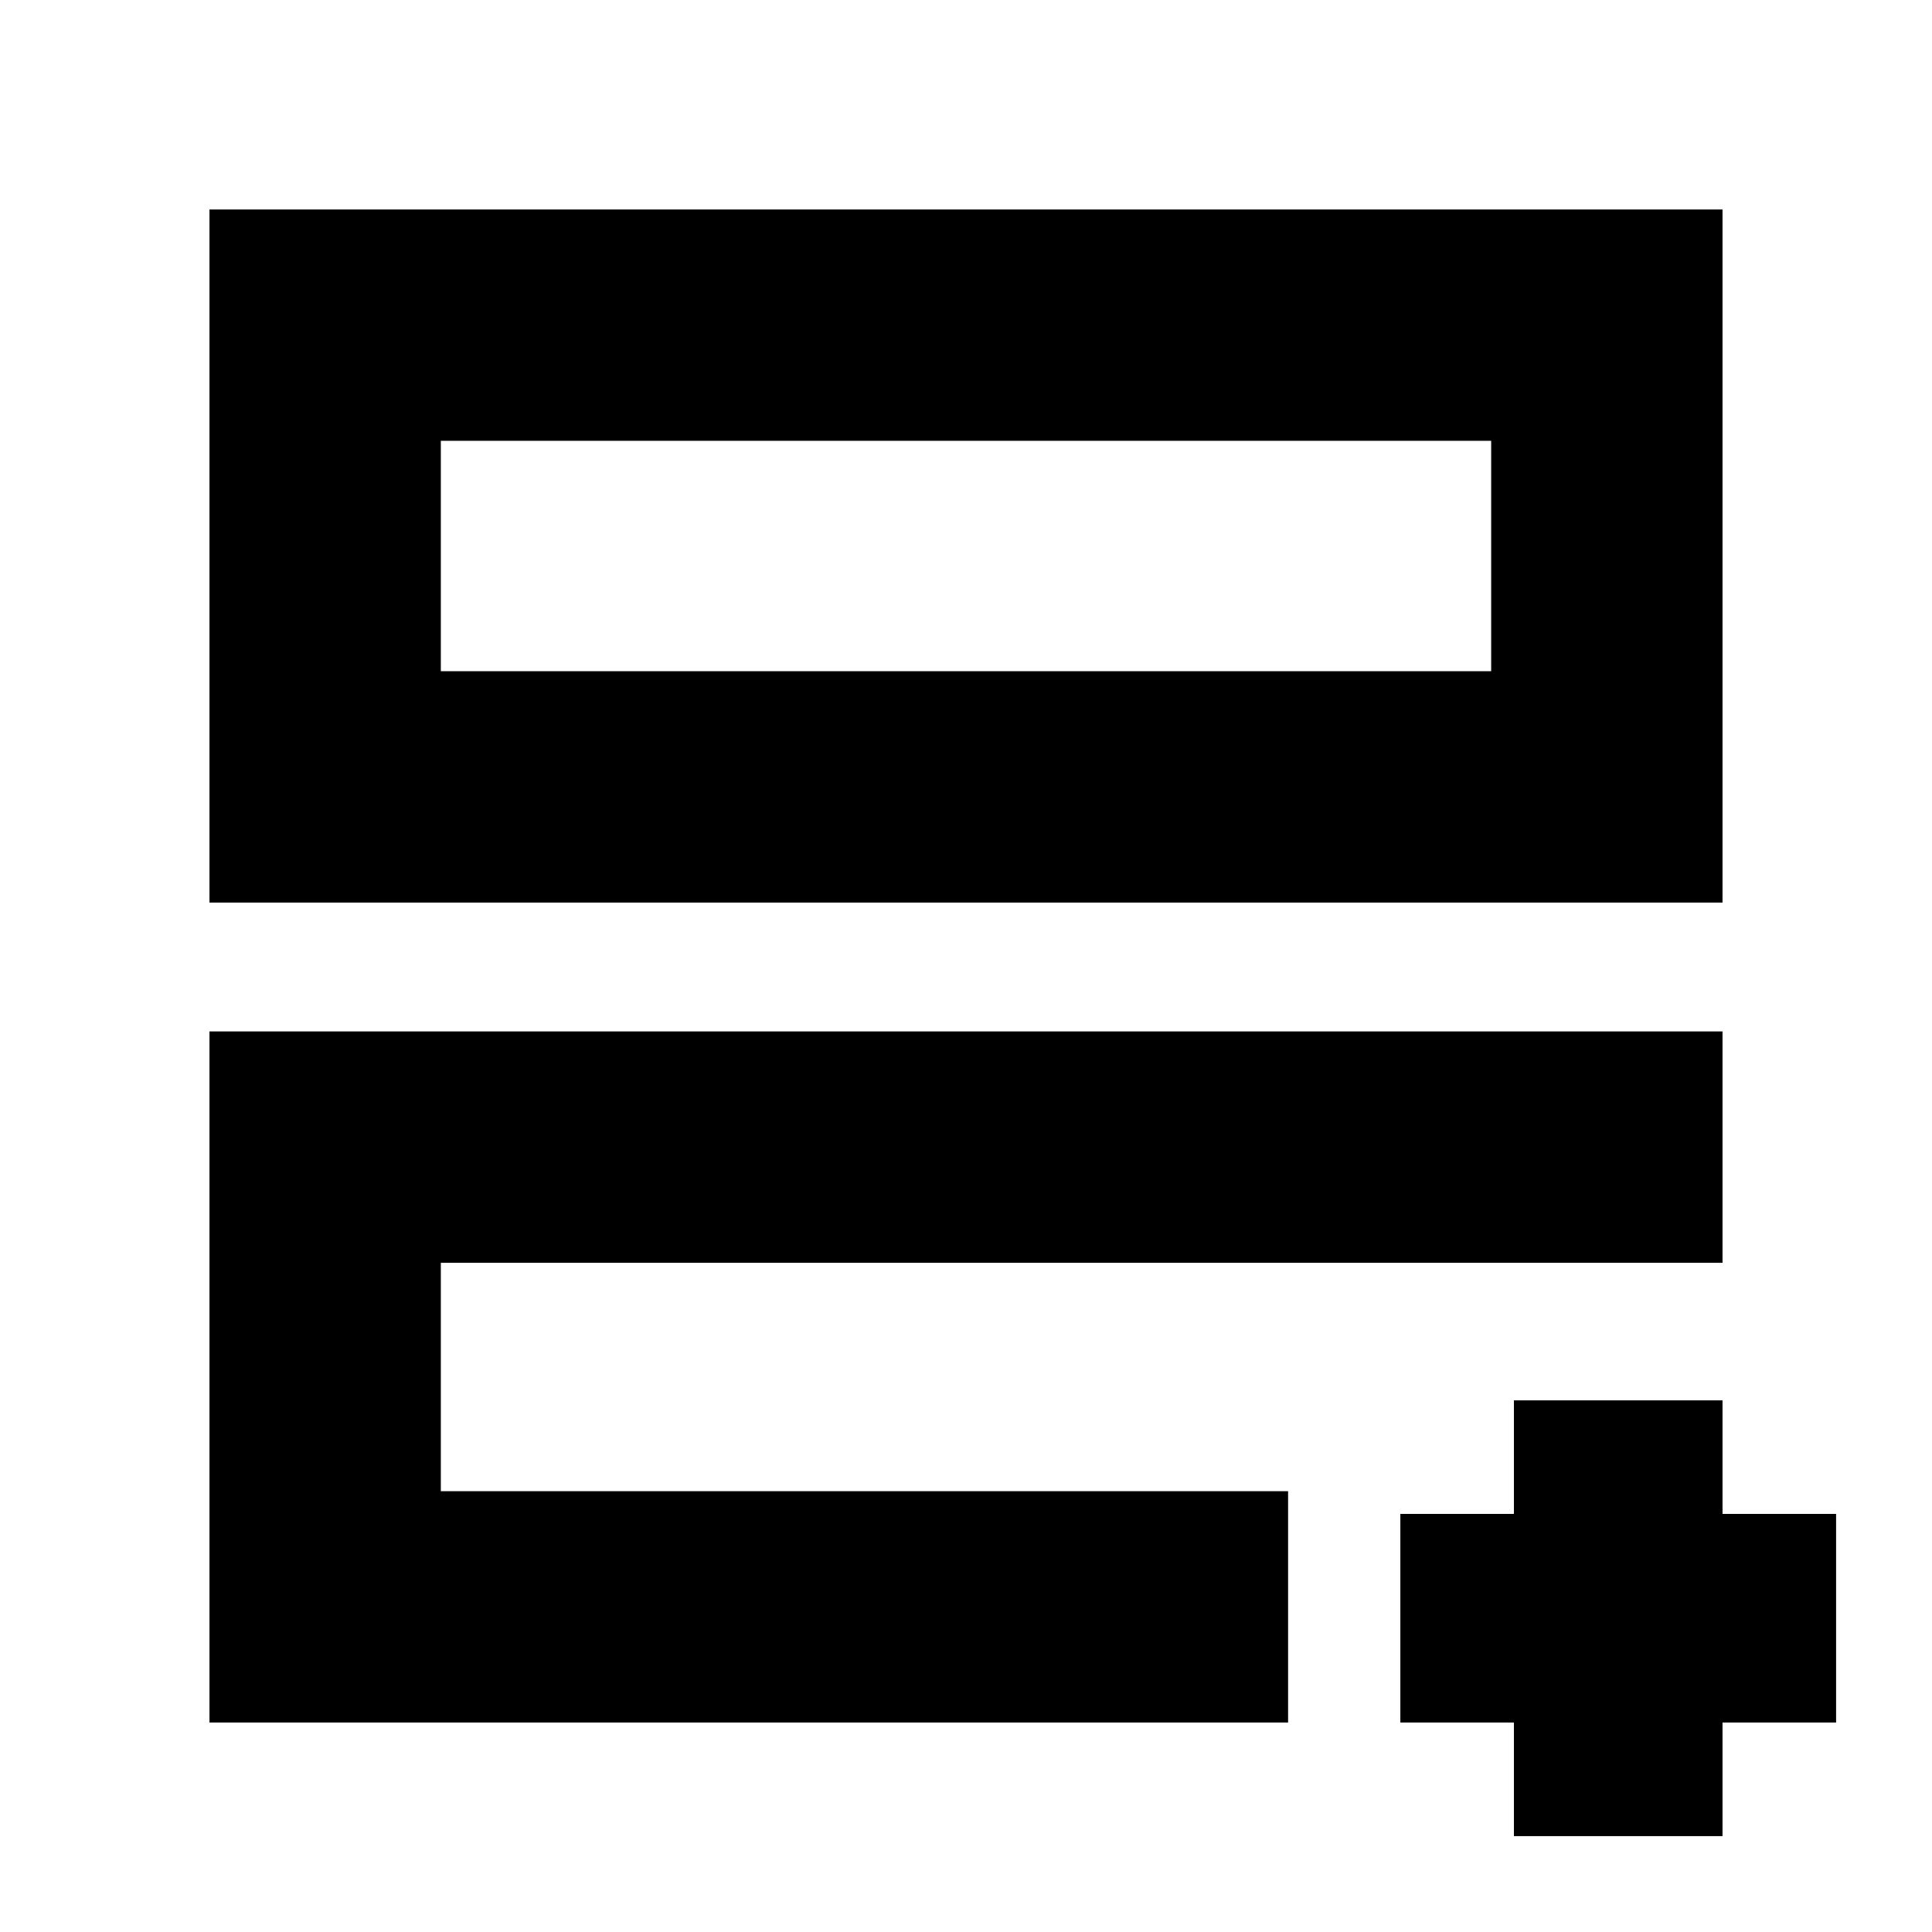 <svg xmlns="http://www.w3.org/2000/svg" height="20" viewBox="0 -960 960 960" width="20"><path d="M219.044-219.044v-113.477 17.678-5.678 101.477ZM104.087-104.087v-343.392h751.826v114.958H219.044v113.477h421v114.957H104.087Zm0-407.434v-344.392h751.826v344.392H104.087Zm114.957-114.958h521.912v-114.477H219.044v114.477Zm0 0v-114.477 114.477Zm533.217 522.392h-56.435v-103.652h56.435v-56.435h103.652v56.435h56.435v103.652h-56.435v56.435H752.261v-56.435Z"/></svg>